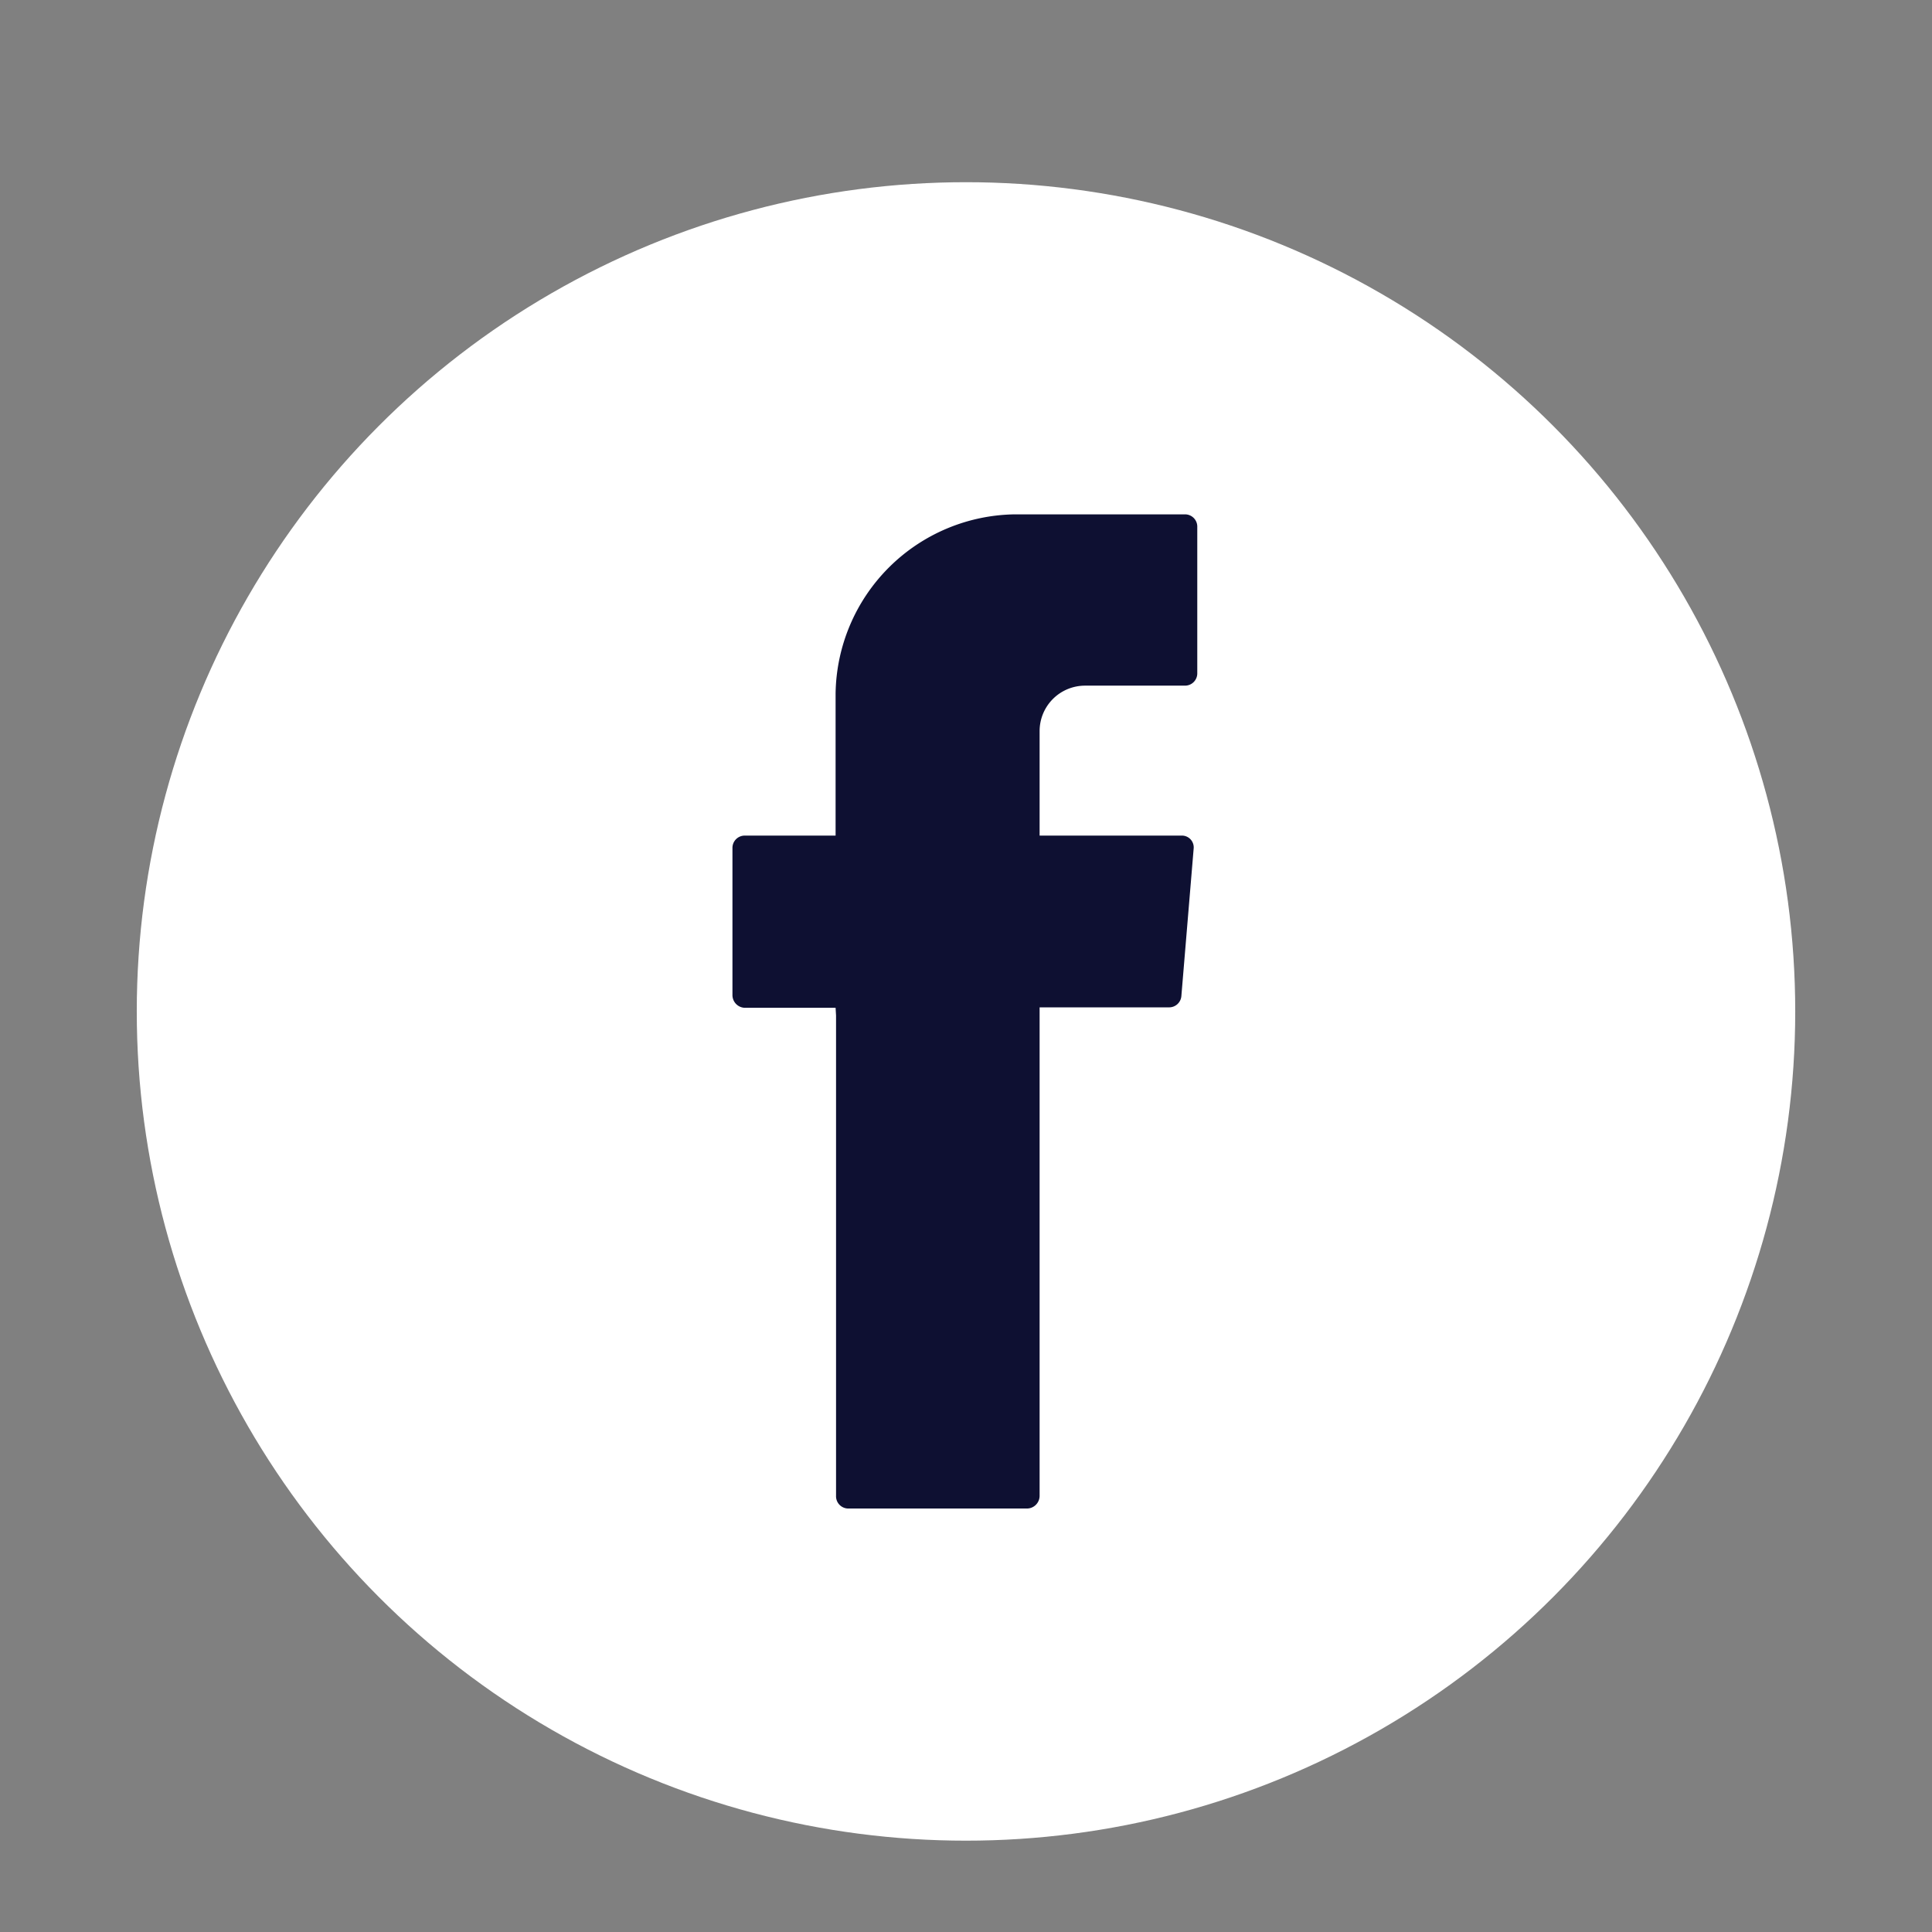 <svg id="Layer_1" data-name="Layer 1" xmlns="http://www.w3.org/2000/svg" viewBox="0 0 42.52 42.52"><rect x="0" y="0" width="42.52" height="42.52" fill="#808080" stroke="none"/><defs><style>.cls-1{fill:#fff;}.cls-2{fill:#0e1032;fill-rule:evenodd;}</style></defs><title>social_</title><g id="right-6"><circle class="cls-1" cx="21.26" cy="22.26" r="18.25"/></g><g id="Path_2643" data-name="Path 2643"><path class="cls-2" d="M18.4,22.35V32.92a.27.27,0,0,0,.27.28H22.6a.28.28,0,0,0,.28-.28h0V22.17h2.84a.27.27,0,0,0,.28-.25l.27-3.24a.26.26,0,0,0-.25-.29H22.88V16.09a1,1,0,0,1,1-1h2.2a.27.27,0,0,0,.27-.27h0V11.6a.27.27,0,0,0-.27-.28H22.34a4,4,0,0,0-3.95,3.94v3.13h-2a.27.27,0,0,0-.27.27h0V21.9a.28.28,0,0,0,.27.28h2Z"/></g></svg>